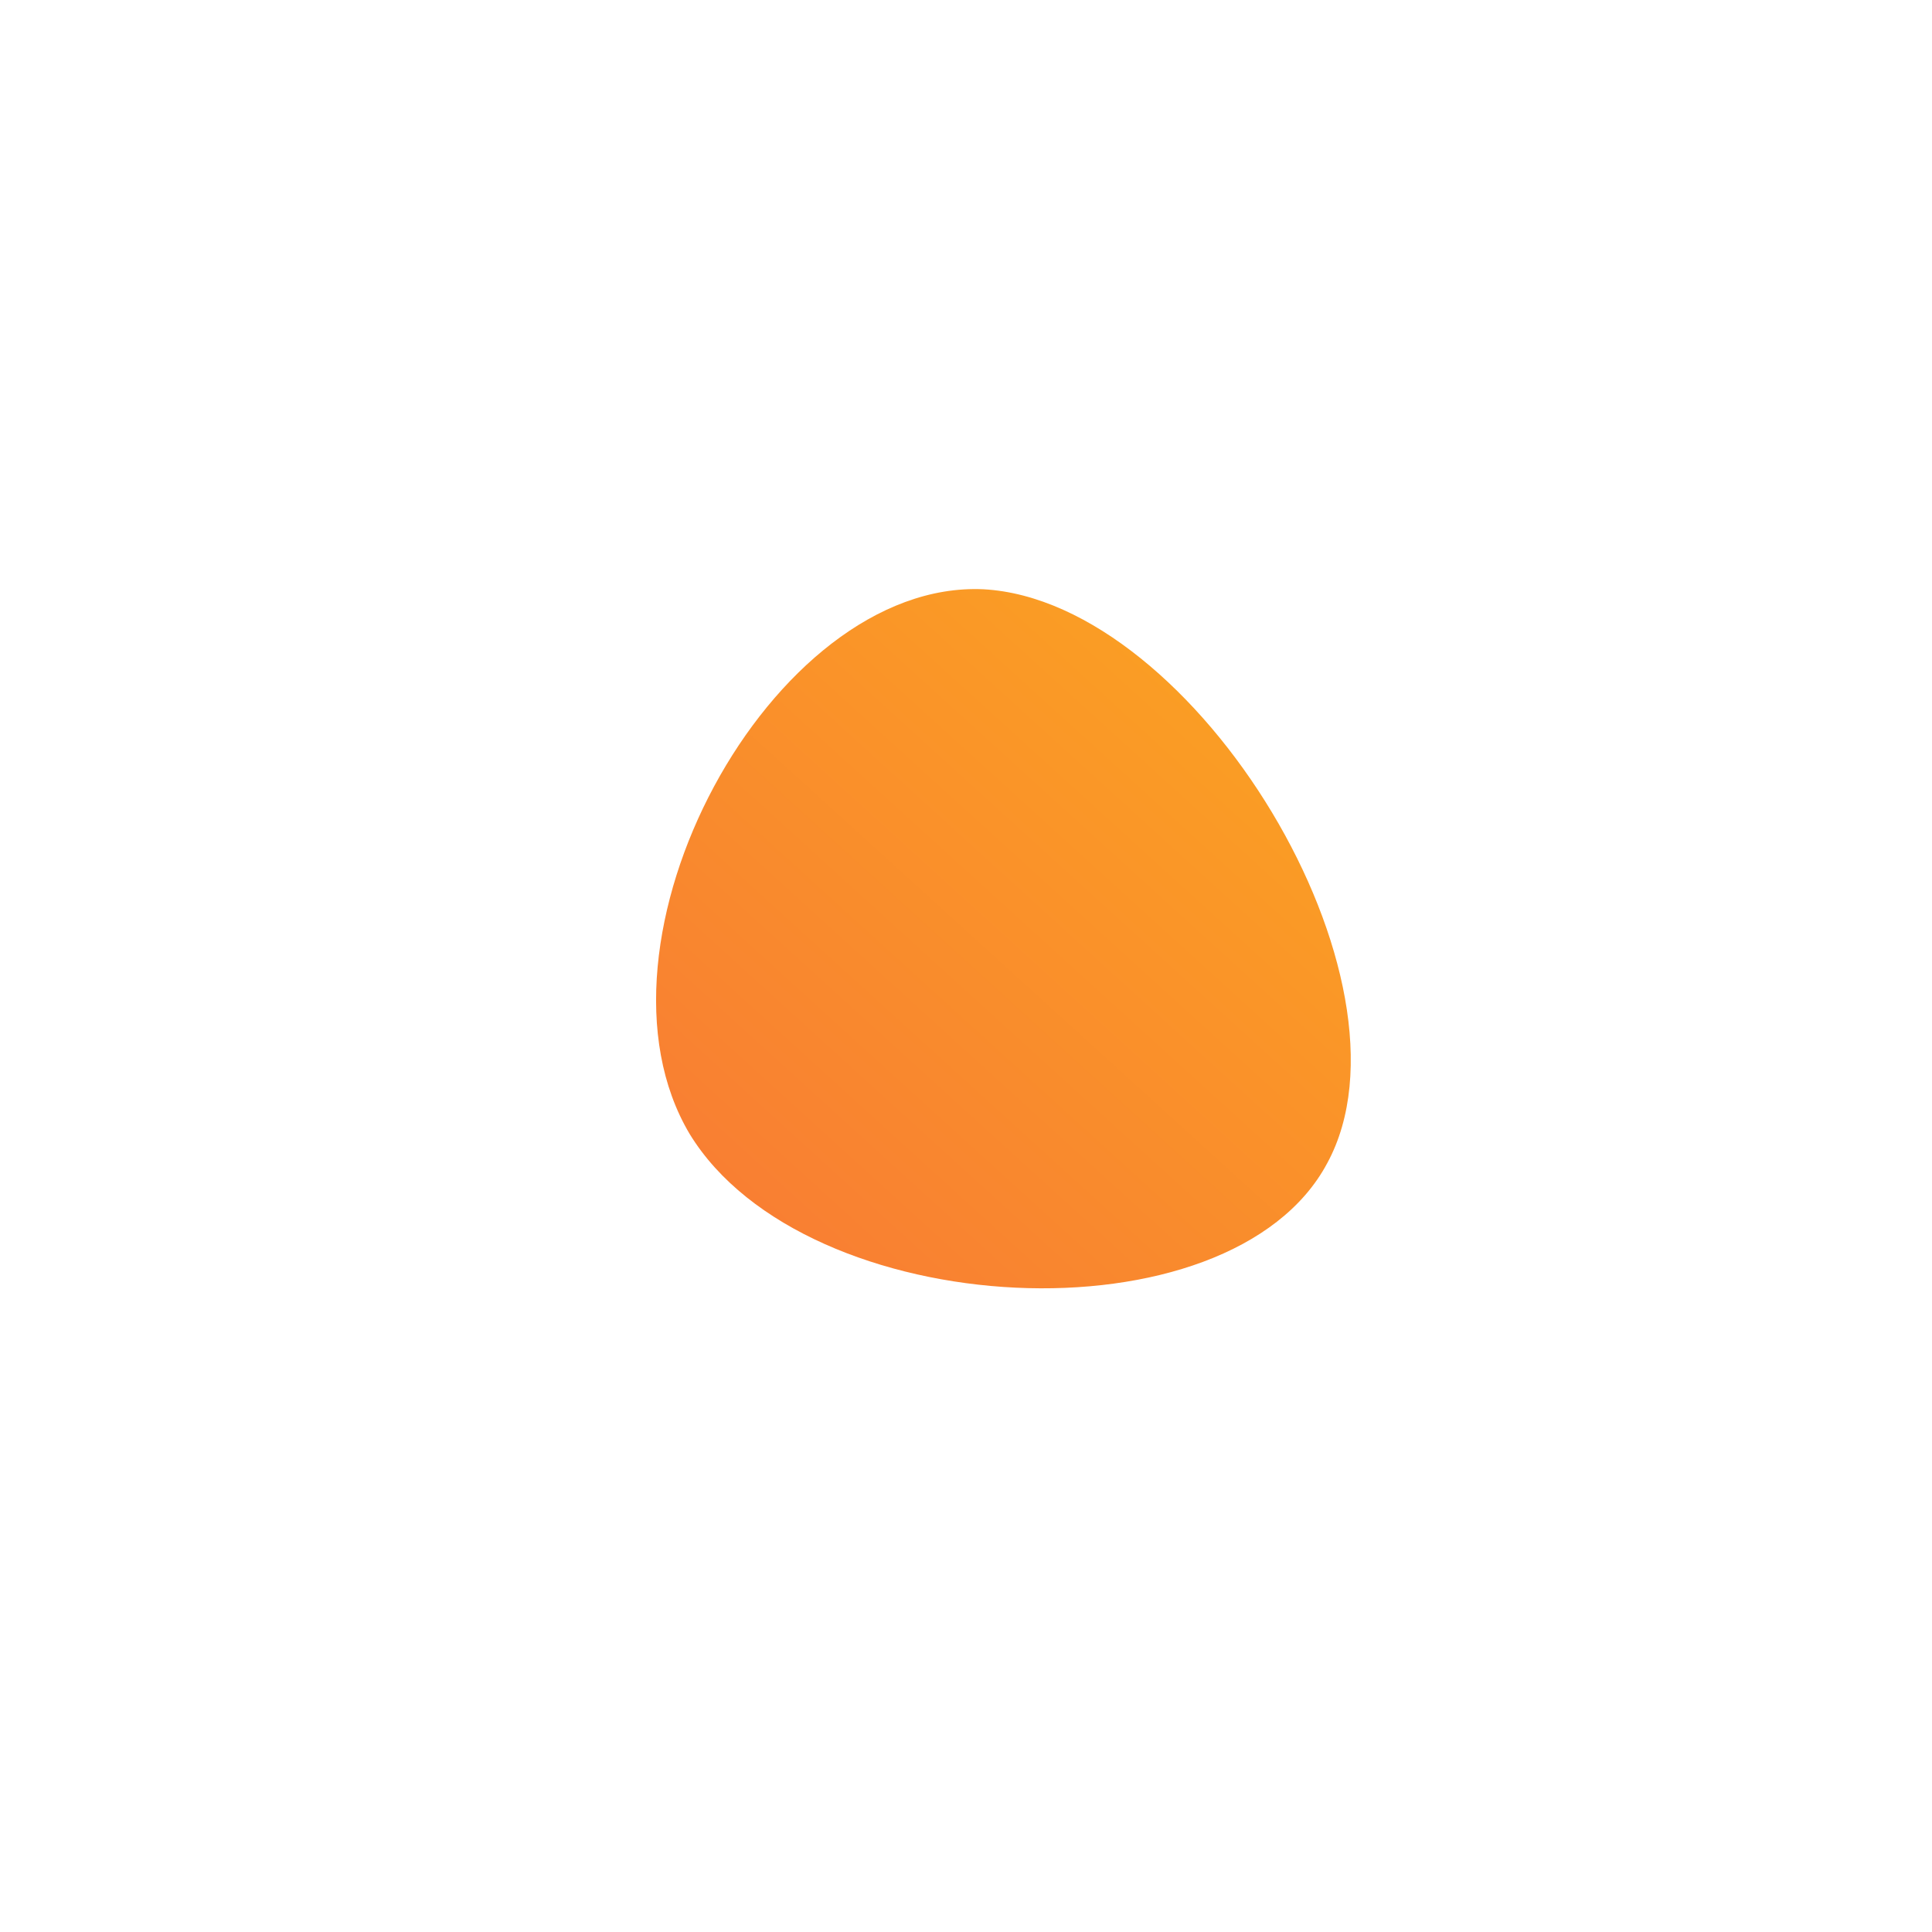 <!--?xml version="1.0" standalone="no"?-->
              <svg id="sw-js-blob-svg" viewBox="0 0 100 100" xmlns="http://www.w3.org/2000/svg" version="1.1">
                    <defs> 
                        <linearGradient id="sw-gradient" x1="0" x2="1" y1="1" y2="0">
                            <stop id="stop1" stop-color="rgba(248, 117, 55, 1)" offset="0%"></stop>
                            <stop id="stop2" stop-color="rgba(251, 168, 31, 1)" offset="100%"></stop>
                        </linearGradient>
                    </defs>
                <path fill="url(#sw-gradient)" d="M18.7,10.2C13.7,19.6,-8.3,18.5,-14.3,8.7C-20.2,-1.2,-10.1,-20,0.9,-19.5C11.9,-18.9,23.8,0.8,18.7,10.2Z" width="100%" height="100%" transform="translate(50 50)" stroke-width="0" style="transition: all 0.3s ease 0s;"></path>
              </svg>